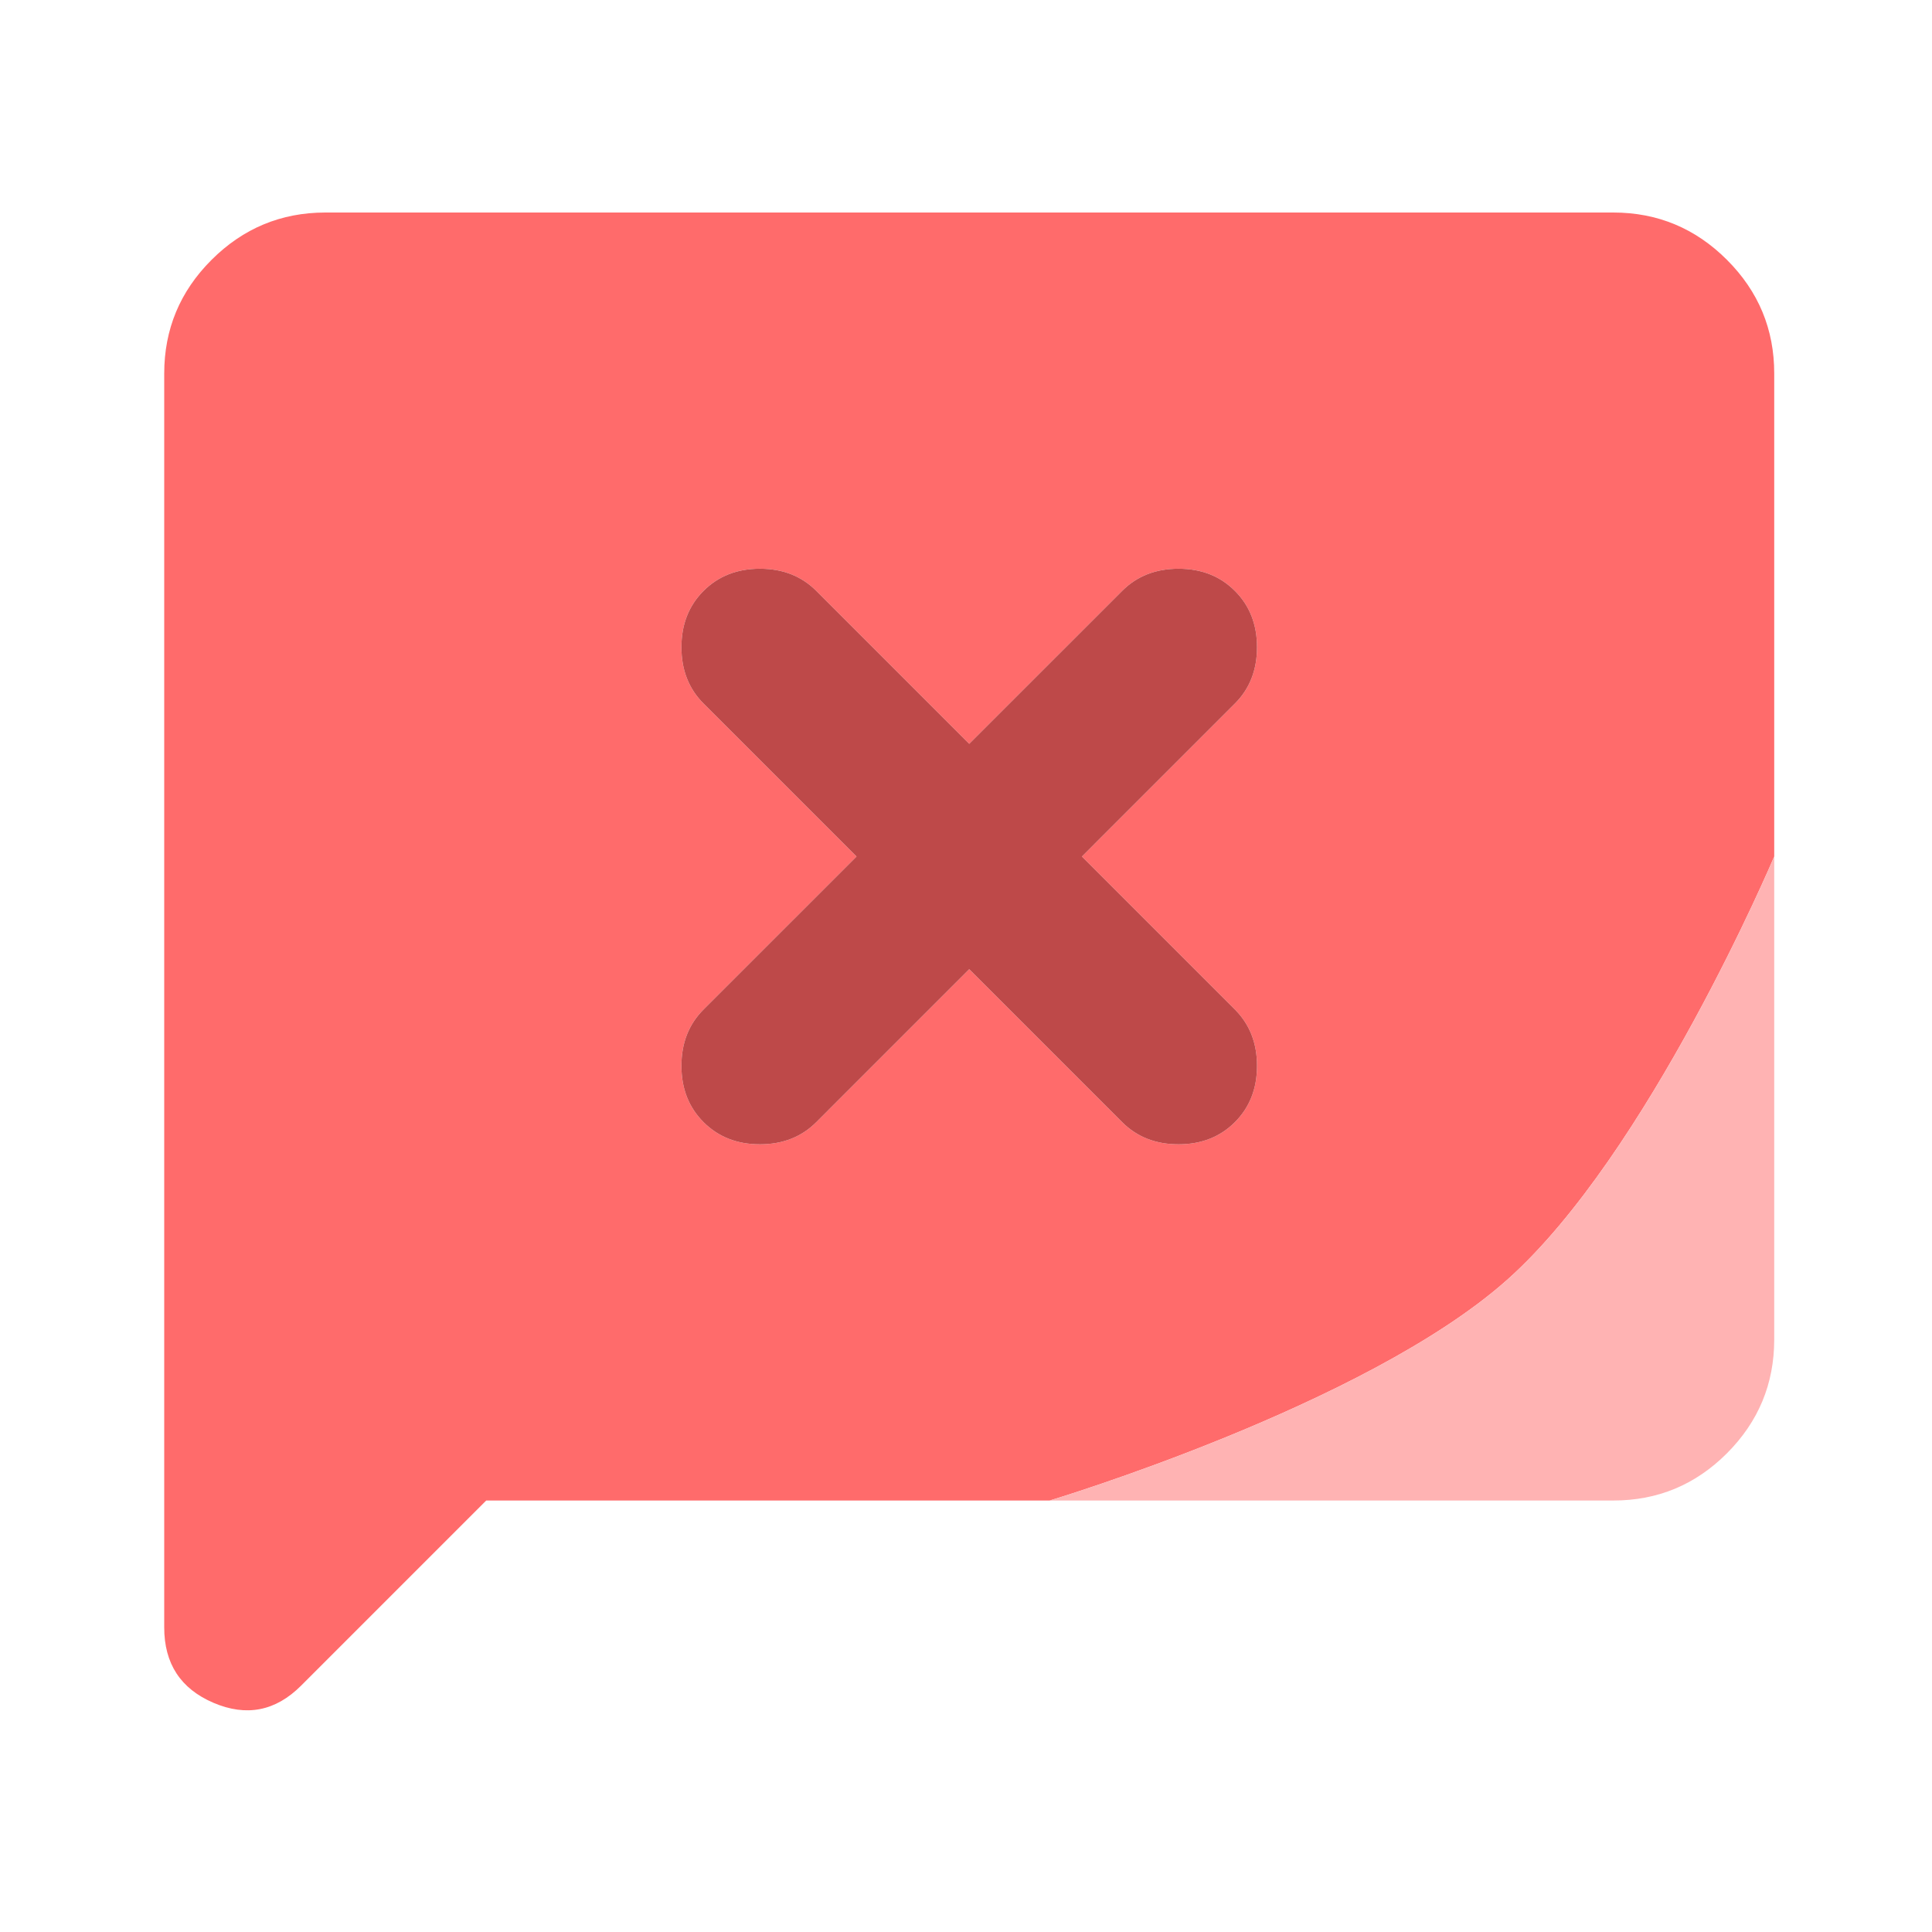 <svg width="200" height="200" viewBox="0 0 200 200" fill="none" xmlns="http://www.w3.org/2000/svg">
<path fill-rule="evenodd" clip-rule="evenodd" d="M31.167 174.5L50.333 155.333H108.667C108.667 155.333 141.355 145.523 156 132.506C170.645 119.488 183.667 88.667 183.667 88.667V38.667C183.672 34.089 182.042 30.167 178.775 26.9C175.508 23.633 171.583 22 167 22H33.667C29.089 22.006 25.167 23.639 21.9 26.9C18.633 30.161 17 34.083 17 38.667V168.458C16.994 172.214 18.695 174.819 22.1 176.275C25.506 177.731 28.528 177.139 31.167 174.5ZM116.167 116.167L100.333 100.333L84.5 116.167C82.972 117.694 81.028 118.458 78.667 118.458C76.306 118.458 74.361 117.694 72.833 116.167C71.306 114.639 70.542 112.694 70.542 110.333C70.542 107.972 71.306 106.028 72.833 104.5L88.667 88.667L72.833 72.833C71.306 71.306 70.542 69.361 70.542 67C70.542 64.639 71.306 62.694 72.833 61.167C74.361 59.639 76.306 58.875 78.667 58.875C81.028 58.875 82.972 59.639 84.5 61.167L100.333 77L116.167 61.167C117.694 59.639 119.639 58.875 122 58.875C124.361 58.875 126.306 59.639 127.833 61.167C129.361 62.694 130.125 64.639 130.125 67C130.125 69.361 129.361 71.306 127.833 72.833L112 88.667L127.833 104.5C129.361 106.028 130.125 107.972 130.125 110.333C130.125 112.694 129.361 114.639 127.833 116.167C126.306 117.694 124.361 118.458 122 118.458C119.639 118.458 117.694 117.694 116.167 116.167Z" fill="#FF6B6B"/>
<path d="M178.775 150.442C182.036 147.175 183.667 143.25 183.667 138.667V88.667C183.667 88.667 170.645 119.488 156 132.506C141.355 145.523 108.667 155.333 108.667 155.333H167C171.589 155.339 175.514 153.708 178.775 150.442Z" fill="#FFB3B3"/>
<path d="M100.333 100.333L116.167 116.167C117.694 117.694 119.639 118.458 122 118.458C124.361 118.458 126.306 117.694 127.833 116.167C129.361 114.639 130.125 112.694 130.125 110.333C130.125 107.972 129.361 106.028 127.833 104.5L112 88.667L127.833 72.833C129.361 71.306 130.125 69.361 130.125 67C130.125 64.639 129.361 62.694 127.833 61.167C126.306 59.639 124.361 58.875 122 58.875C119.639 58.875 117.694 59.639 116.167 61.167L100.333 77L84.5 61.167C82.972 59.639 81.028 58.875 78.667 58.875C76.306 58.875 74.361 59.639 72.833 61.167C71.306 62.694 70.542 64.639 70.542 67C70.542 69.361 71.306 71.306 72.833 72.833L88.667 88.667L72.833 104.5C71.306 106.028 70.542 107.972 70.542 110.333C70.542 112.694 71.306 114.639 72.833 116.167C74.361 117.694 76.306 118.458 78.667 118.458C81.028 118.458 82.972 117.694 84.5 116.167L100.333 100.333Z" fill="#BE4949"/>
</svg>
